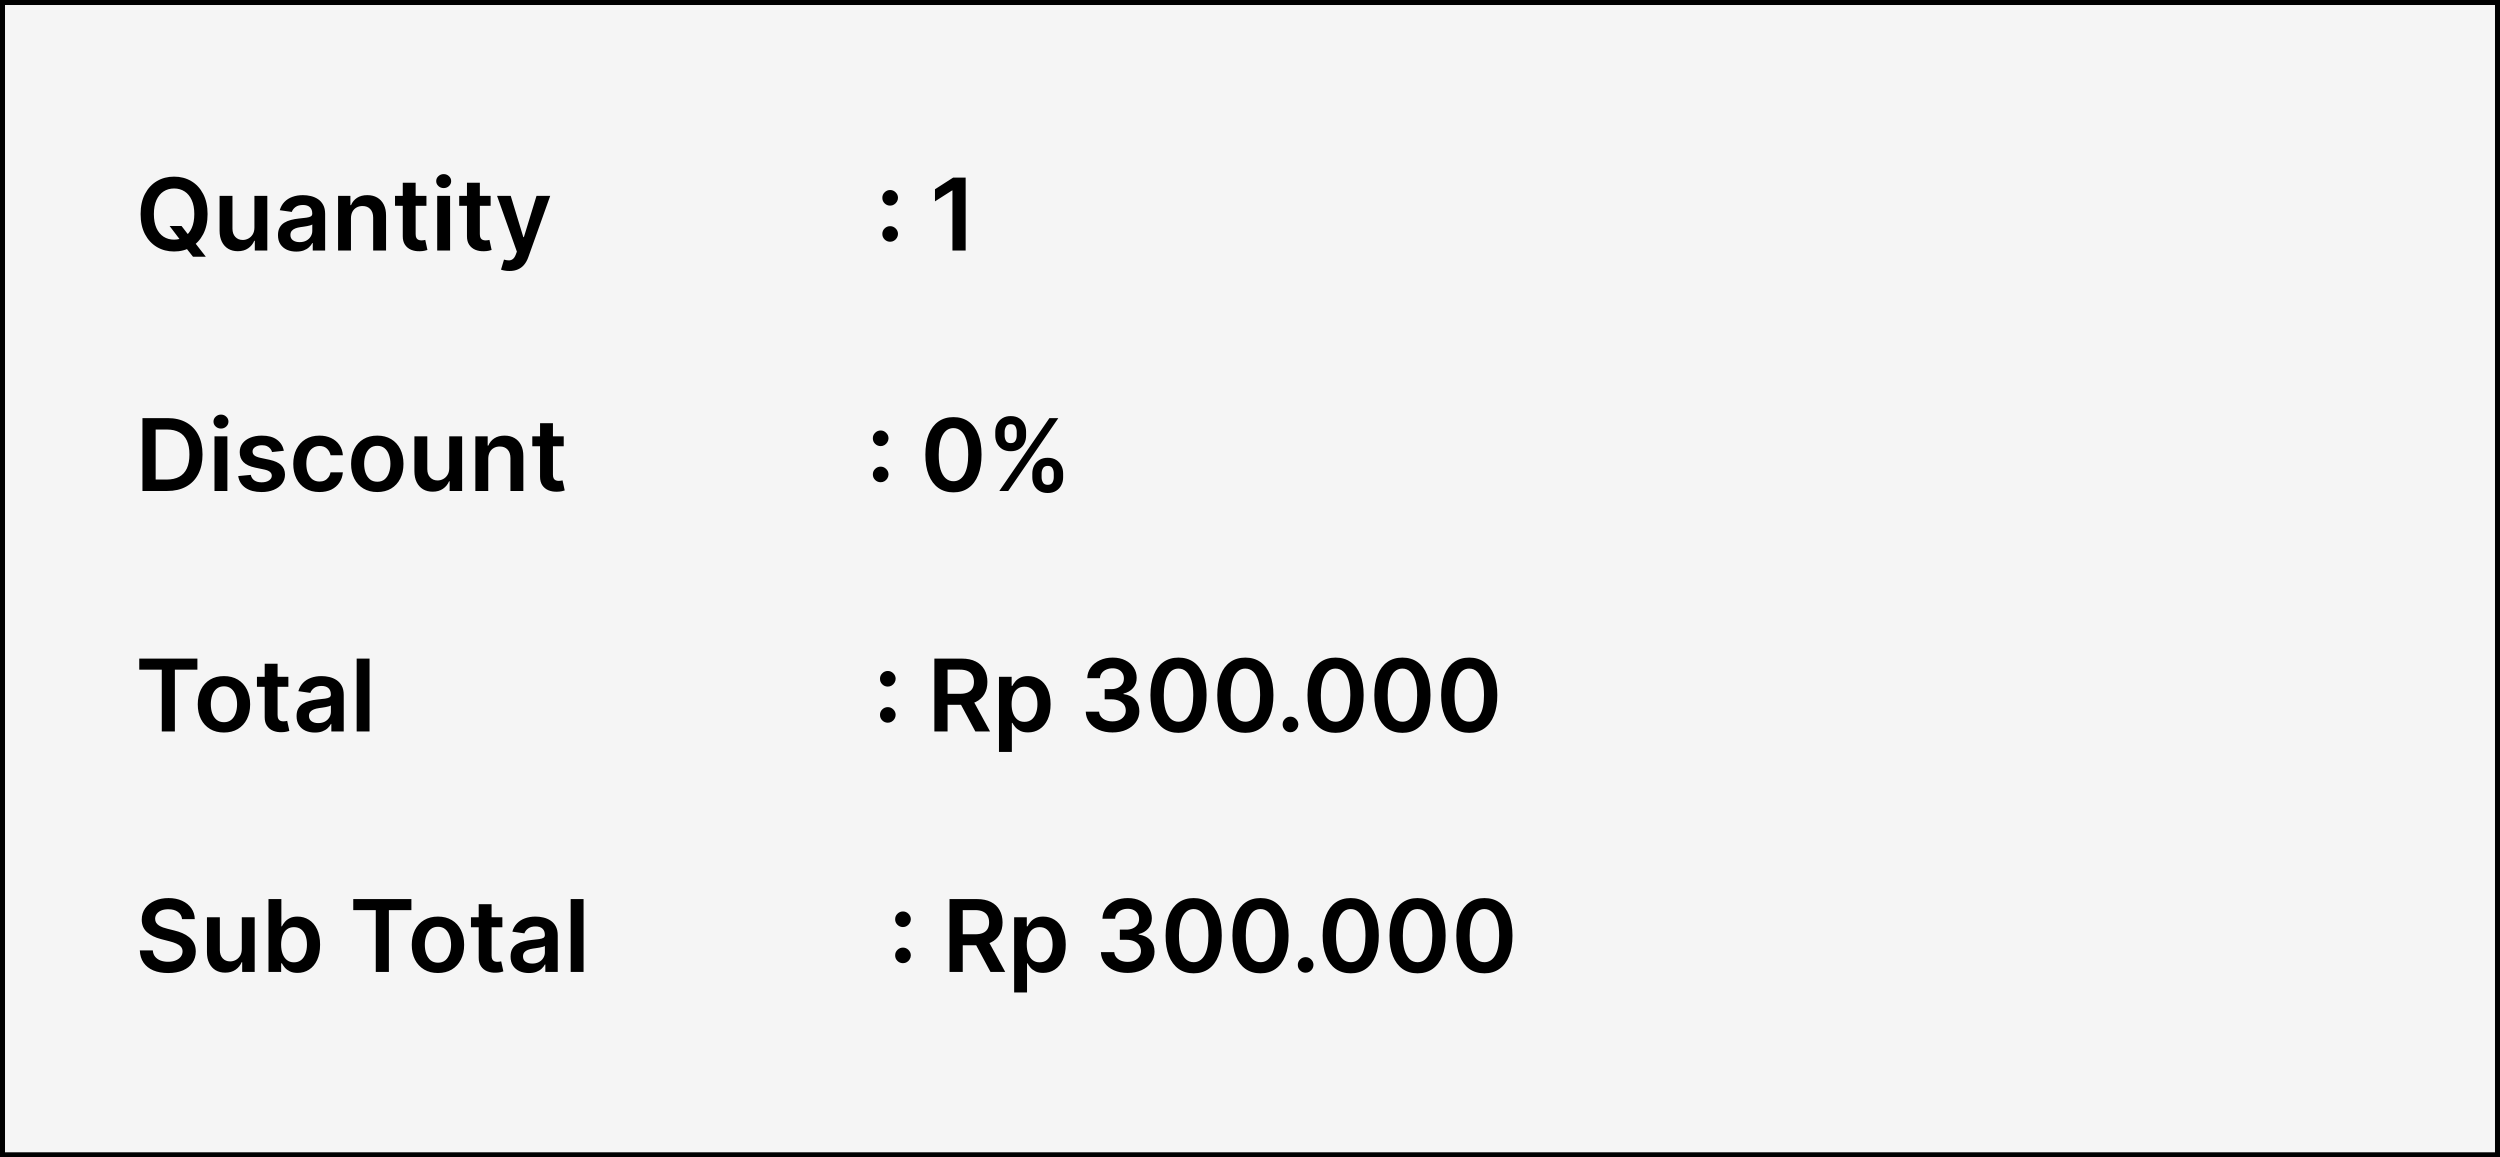 <svg width="499" height="231" viewBox="0 0 499 231" fill="none" xmlns="http://www.w3.org/2000/svg">
<rect x="0" y="0" width="499" height="231" fill="#808080" stroke="none"/>
<rect x="0.5" y="0.5" width="498" height="230" fill="#F5F5F5" stroke="black"/>
<path d="M33.854 45.114H36.24L37.653 46.946L38.662 48.139L41.084 51.25H38.527L36.879 49.162L36.176 48.168L33.854 45.114ZM41.432 42.727C41.432 44.294 41.138 45.637 40.551 46.754C39.969 47.867 39.173 48.719 38.165 49.311C37.161 49.903 36.022 50.199 34.749 50.199C33.475 50.199 32.334 49.903 31.325 49.311C30.322 48.715 29.526 47.86 28.939 46.747C28.357 45.63 28.065 44.29 28.065 42.727C28.065 41.16 28.357 39.82 28.939 38.707C29.526 37.59 30.322 36.735 31.325 36.144C32.334 35.552 33.475 35.256 34.749 35.256C36.022 35.256 37.161 35.552 38.165 36.144C39.173 36.735 39.969 37.59 40.551 38.707C41.138 39.82 41.432 41.16 41.432 42.727ZM38.783 42.727C38.783 41.624 38.61 40.694 38.264 39.936C37.923 39.174 37.45 38.599 36.844 38.21C36.238 37.817 35.539 37.621 34.749 37.621C33.958 37.621 33.26 37.817 32.653 38.21C32.047 38.599 31.572 39.174 31.226 39.936C30.885 40.694 30.715 41.624 30.715 42.727C30.715 43.831 30.885 44.763 31.226 45.526C31.572 46.283 32.047 46.858 32.653 47.251C33.26 47.64 33.958 47.834 34.749 47.834C35.539 47.834 36.238 47.64 36.844 47.251C37.45 46.858 37.923 46.283 38.264 45.526C38.61 44.763 38.783 43.831 38.783 42.727ZM50.782 45.412V39.091H53.353V50H50.86V48.061H50.746C50.5 48.672 50.095 49.171 49.532 49.56C48.973 49.948 48.284 50.142 47.465 50.142C46.75 50.142 46.118 49.983 45.569 49.666C45.024 49.344 44.598 48.878 44.291 48.267C43.983 47.651 43.829 46.908 43.829 46.037V39.091H46.4V45.639C46.4 46.331 46.589 46.88 46.968 47.287C47.347 47.694 47.844 47.898 48.459 47.898C48.838 47.898 49.205 47.805 49.56 47.621C49.916 47.436 50.207 47.161 50.434 46.797C50.666 46.428 50.782 45.966 50.782 45.412ZM59.136 50.22C58.445 50.22 57.822 50.097 57.268 49.851C56.719 49.6 56.283 49.231 55.961 48.743C55.644 48.255 55.485 47.654 55.485 46.939C55.485 46.323 55.599 45.814 55.826 45.412C56.054 45.01 56.364 44.688 56.757 44.446C57.15 44.205 57.592 44.022 58.085 43.899C58.582 43.771 59.096 43.679 59.626 43.622C60.265 43.556 60.784 43.497 61.181 43.445C61.579 43.388 61.868 43.303 62.048 43.189C62.233 43.071 62.325 42.888 62.325 42.642V42.599C62.325 42.064 62.166 41.65 61.849 41.356C61.532 41.063 61.075 40.916 60.478 40.916C59.849 40.916 59.349 41.053 58.98 41.328C58.615 41.603 58.369 41.927 58.241 42.301L55.841 41.96C56.03 41.297 56.342 40.743 56.778 40.298C57.214 39.849 57.746 39.512 58.376 39.29C59.006 39.062 59.702 38.949 60.464 38.949C60.99 38.949 61.513 39.01 62.034 39.133C62.555 39.257 63.03 39.46 63.461 39.744C63.892 40.024 64.238 40.405 64.498 40.888C64.763 41.371 64.896 41.974 64.896 42.699V50H62.424V48.501H62.339C62.183 48.804 61.963 49.089 61.679 49.354C61.399 49.614 61.047 49.825 60.62 49.986C60.199 50.142 59.704 50.22 59.136 50.22ZM59.804 48.331C60.32 48.331 60.767 48.229 61.146 48.026C61.525 47.817 61.816 47.543 62.02 47.202C62.228 46.861 62.332 46.489 62.332 46.087V44.801C62.252 44.867 62.114 44.929 61.92 44.986C61.731 45.043 61.518 45.092 61.281 45.135C61.044 45.178 60.81 45.215 60.578 45.249C60.346 45.282 60.145 45.31 59.974 45.334C59.591 45.386 59.247 45.471 58.944 45.59C58.641 45.708 58.402 45.874 58.227 46.087C58.052 46.295 57.964 46.565 57.964 46.896C57.964 47.37 58.137 47.727 58.483 47.969C58.828 48.21 59.269 48.331 59.804 48.331ZM70.052 43.608V50H67.481V39.091H69.939V40.945H70.066C70.317 40.334 70.717 39.849 71.267 39.489C71.821 39.129 72.505 38.949 73.319 38.949C74.072 38.949 74.728 39.11 75.287 39.432C75.85 39.754 76.286 40.22 76.593 40.831C76.906 41.442 77.06 42.183 77.055 43.054V50H74.484V43.452C74.484 42.722 74.295 42.152 73.916 41.74C73.542 41.328 73.023 41.122 72.36 41.122C71.911 41.122 71.51 41.222 71.16 41.42C70.814 41.615 70.542 41.896 70.343 42.266C70.149 42.635 70.052 43.082 70.052 43.608ZM85.116 39.091V41.08H78.845V39.091H85.116ZM80.393 36.477H82.964V46.719C82.964 47.064 83.016 47.33 83.12 47.514C83.229 47.694 83.371 47.817 83.546 47.883C83.722 47.95 83.916 47.983 84.129 47.983C84.29 47.983 84.437 47.971 84.569 47.947C84.707 47.924 84.811 47.903 84.882 47.883L85.315 49.894C85.178 49.941 84.981 49.993 84.725 50.05C84.475 50.106 84.167 50.14 83.802 50.149C83.158 50.168 82.578 50.071 82.062 49.858C81.546 49.64 81.136 49.304 80.834 48.849C80.535 48.395 80.388 47.827 80.393 47.145V36.477ZM87.266 50V39.091H89.837V50H87.266ZM88.559 37.543C88.152 37.543 87.801 37.408 87.508 37.138C87.214 36.863 87.067 36.534 87.067 36.151C87.067 35.762 87.214 35.433 87.508 35.163C87.801 34.889 88.152 34.751 88.559 34.751C88.971 34.751 89.321 34.889 89.61 35.163C89.904 35.433 90.05 35.762 90.05 36.151C90.05 36.534 89.904 36.863 89.61 37.138C89.321 37.408 88.971 37.543 88.559 37.543ZM97.929 39.091V41.08H91.657V39.091H97.929ZM93.206 36.477H95.777V46.719C95.777 47.064 95.829 47.33 95.933 47.514C96.042 47.694 96.184 47.817 96.359 47.883C96.534 47.95 96.728 47.983 96.941 47.983C97.102 47.983 97.249 47.971 97.382 47.947C97.519 47.924 97.623 47.903 97.694 47.883L98.127 49.894C97.99 49.941 97.794 49.993 97.538 50.05C97.287 50.106 96.979 50.14 96.615 50.149C95.971 50.168 95.391 50.071 94.875 49.858C94.359 49.64 93.949 49.304 93.646 48.849C93.348 48.395 93.201 47.827 93.206 47.145V36.477ZM101.677 54.091C101.326 54.091 101.002 54.062 100.704 54.006C100.41 53.954 100.176 53.892 100.001 53.821L100.597 51.818C100.971 51.927 101.305 51.979 101.599 51.974C101.892 51.97 102.15 51.877 102.373 51.697C102.6 51.522 102.792 51.229 102.948 50.817L103.168 50.227L99.212 39.091H101.94L104.454 47.33H104.567L107.089 39.091H109.823L105.455 51.321C105.252 51.899 104.982 52.394 104.646 52.805C104.309 53.222 103.897 53.539 103.41 53.757C102.927 53.98 102.349 54.091 101.677 54.091ZM177.678 48.253C177.247 48.253 176.878 48.101 176.57 47.798C176.263 47.49 176.111 47.121 176.116 46.69C176.111 46.264 176.263 45.9 176.57 45.597C176.878 45.294 177.247 45.142 177.678 45.142C178.095 45.142 178.457 45.294 178.765 45.597C179.077 45.9 179.236 46.264 179.241 46.69C179.236 46.979 179.16 47.242 179.013 47.479C178.871 47.715 178.682 47.905 178.445 48.047C178.213 48.184 177.958 48.253 177.678 48.253ZM177.678 41.044C177.247 41.044 176.878 40.892 176.57 40.59C176.263 40.282 176.111 39.912 176.116 39.481C176.111 39.055 176.263 38.691 176.57 38.388C176.878 38.08 177.247 37.926 177.678 37.926C178.095 37.926 178.457 38.08 178.765 38.388C179.077 38.691 179.236 39.055 179.241 39.481C179.236 39.766 179.16 40.026 179.013 40.263C178.871 40.499 178.682 40.689 178.445 40.831C178.213 40.973 177.958 41.044 177.678 41.044ZM192.744 35.455V50H190.109V38.019H190.024L186.622 40.192V37.777L190.237 35.455H192.744ZM33.364 98H28.435V83.454H33.463C34.907 83.454 36.148 83.746 37.185 84.328C38.226 84.906 39.026 85.737 39.585 86.821C40.144 87.905 40.423 89.203 40.423 90.713C40.423 92.228 40.142 93.53 39.578 94.619C39.019 95.708 38.212 96.544 37.156 97.126C36.105 97.709 34.841 98 33.364 98ZM31.07 95.72H33.236C34.249 95.72 35.094 95.535 35.771 95.166C36.448 94.792 36.957 94.236 37.298 93.497C37.639 92.754 37.81 91.826 37.81 90.713C37.81 89.6 37.639 88.677 37.298 87.943C36.957 87.204 36.453 86.653 35.785 86.288C35.123 85.919 34.299 85.734 33.314 85.734H31.07V95.72ZM42.813 98V87.091H45.384V98H42.813ZM44.106 85.543C43.699 85.543 43.348 85.408 43.055 85.138C42.761 84.863 42.614 84.534 42.614 84.151C42.614 83.762 42.761 83.433 43.055 83.163C43.348 82.889 43.699 82.751 44.106 82.751C44.518 82.751 44.868 82.889 45.157 83.163C45.45 83.433 45.597 83.762 45.597 84.151C45.597 84.534 45.45 84.863 45.157 85.138C44.868 85.408 44.518 85.543 44.106 85.543ZM56.65 89.974L54.306 90.23C54.24 89.993 54.124 89.771 53.959 89.562C53.797 89.354 53.58 89.186 53.305 89.058C53.03 88.93 52.694 88.867 52.297 88.867C51.761 88.867 51.312 88.983 50.947 89.215C50.587 89.447 50.41 89.747 50.414 90.117C50.41 90.434 50.526 90.692 50.762 90.891C51.004 91.09 51.402 91.253 51.956 91.381L53.816 91.778C54.849 92.001 55.616 92.354 56.117 92.837C56.624 93.32 56.88 93.952 56.885 94.733C56.88 95.419 56.679 96.026 56.281 96.551C55.888 97.072 55.341 97.479 54.64 97.773C53.94 98.066 53.135 98.213 52.225 98.213C50.89 98.213 49.816 97.934 49.001 97.375C48.187 96.812 47.701 96.028 47.545 95.024L50.052 94.783C50.166 95.275 50.407 95.647 50.777 95.898C51.146 96.149 51.627 96.274 52.218 96.274C52.829 96.274 53.319 96.149 53.689 95.898C54.063 95.647 54.25 95.337 54.25 94.967C54.25 94.655 54.129 94.397 53.887 94.193C53.651 93.99 53.281 93.833 52.779 93.724L50.919 93.334C49.872 93.116 49.098 92.749 48.596 92.233C48.094 91.712 47.846 91.054 47.85 90.258C47.846 89.586 48.028 89.004 48.397 88.511C48.771 88.014 49.29 87.631 49.953 87.361C50.62 87.086 51.39 86.949 52.261 86.949C53.539 86.949 54.546 87.221 55.279 87.766C56.018 88.31 56.475 89.046 56.65 89.974ZM63.763 98.213C62.674 98.213 61.739 97.974 60.958 97.496C60.181 97.017 59.582 96.357 59.161 95.514C58.744 94.667 58.536 93.691 58.536 92.588C58.536 91.48 58.749 90.502 59.175 89.655C59.601 88.803 60.203 88.14 60.979 87.666C61.76 87.188 62.684 86.949 63.749 86.949C64.634 86.949 65.418 87.112 66.1 87.439C66.786 87.761 67.333 88.218 67.74 88.81C68.148 89.397 68.38 90.083 68.436 90.869H65.979C65.88 90.344 65.643 89.906 65.269 89.555C64.9 89.2 64.405 89.023 63.784 89.023C63.259 89.023 62.797 89.165 62.4 89.449C62.002 89.728 61.692 90.131 61.469 90.656C61.251 91.182 61.142 91.812 61.142 92.546C61.142 93.289 61.251 93.928 61.469 94.463C61.687 94.993 61.992 95.403 62.385 95.692C62.783 95.976 63.249 96.118 63.784 96.118C64.163 96.118 64.502 96.047 64.8 95.905C65.103 95.758 65.356 95.547 65.56 95.273C65.764 94.998 65.903 94.664 65.979 94.271H68.436C68.375 95.043 68.148 95.727 67.755 96.324C67.362 96.916 66.827 97.38 66.15 97.716C65.472 98.047 64.677 98.213 63.763 98.213ZM75.306 98.213C74.241 98.213 73.317 97.979 72.536 97.51C71.755 97.041 71.149 96.385 70.718 95.543C70.292 94.7 70.079 93.715 70.079 92.588C70.079 91.461 70.292 90.474 70.718 89.626C71.149 88.779 71.755 88.121 72.536 87.652C73.317 87.183 74.241 86.949 75.306 86.949C76.371 86.949 77.295 87.183 78.076 87.652C78.857 88.121 79.461 88.779 79.887 89.626C80.318 90.474 80.533 91.461 80.533 92.588C80.533 93.715 80.318 94.7 79.887 95.543C79.461 96.385 78.857 97.041 78.076 97.51C77.295 97.979 76.371 98.213 75.306 98.213ZM75.32 96.153C75.898 96.153 76.381 95.995 76.769 95.678C77.157 95.356 77.446 94.925 77.636 94.385C77.83 93.845 77.927 93.244 77.927 92.581C77.927 91.913 77.83 91.31 77.636 90.77C77.446 90.225 77.157 89.792 76.769 89.47C76.381 89.148 75.898 88.987 75.32 88.987C74.728 88.987 74.236 89.148 73.843 89.47C73.455 89.792 73.164 90.225 72.969 90.77C72.78 91.31 72.685 91.913 72.685 92.581C72.685 93.244 72.78 93.845 72.969 94.385C73.164 94.925 73.455 95.356 73.843 95.678C74.236 95.995 74.728 96.153 75.32 96.153ZM89.669 93.412V87.091H92.24V98H89.747V96.061H89.633C89.387 96.672 88.982 97.171 88.419 97.56C87.86 97.948 87.171 98.142 86.352 98.142C85.637 98.142 85.005 97.983 84.456 97.666C83.911 97.344 83.485 96.878 83.177 96.267C82.869 95.651 82.716 94.908 82.716 94.037V87.091H85.287V93.639C85.287 94.331 85.476 94.88 85.855 95.287C86.234 95.694 86.731 95.898 87.346 95.898C87.725 95.898 88.092 95.805 88.447 95.621C88.802 95.436 89.093 95.162 89.321 94.797C89.553 94.428 89.669 93.966 89.669 93.412ZM97.454 91.608V98H94.883V87.091H97.341V88.945H97.469C97.72 88.334 98.12 87.849 98.669 87.489C99.223 87.129 99.907 86.949 100.722 86.949C101.474 86.949 102.13 87.11 102.689 87.432C103.252 87.754 103.688 88.22 103.996 88.831C104.308 89.442 104.462 90.183 104.457 91.054V98H101.886V91.452C101.886 90.722 101.697 90.152 101.318 89.74C100.944 89.328 100.426 89.122 99.763 89.122C99.313 89.122 98.913 89.222 98.562 89.421C98.217 89.615 97.945 89.896 97.746 90.266C97.552 90.635 97.454 91.082 97.454 91.608ZM112.518 87.091V89.079H106.247V87.091H112.518ZM107.795 84.477H110.366V94.719C110.366 95.064 110.419 95.329 110.523 95.514C110.632 95.694 110.774 95.817 110.949 95.883C111.124 95.95 111.318 95.983 111.531 95.983C111.692 95.983 111.839 95.971 111.972 95.947C112.109 95.924 112.213 95.903 112.284 95.883L112.717 97.894C112.58 97.941 112.384 97.993 112.128 98.05C111.877 98.106 111.569 98.14 111.205 98.149C110.561 98.168 109.981 98.071 109.464 97.858C108.948 97.64 108.539 97.304 108.236 96.849C107.938 96.395 107.791 95.827 107.795 95.145V84.477ZM175.784 96.253C175.353 96.253 174.984 96.101 174.676 95.798C174.368 95.49 174.217 95.121 174.221 94.69C174.217 94.264 174.368 93.9 174.676 93.597C174.984 93.294 175.353 93.142 175.784 93.142C176.2 93.142 176.563 93.294 176.87 93.597C177.183 93.9 177.342 94.264 177.346 94.69C177.342 94.979 177.266 95.242 177.119 95.479C176.977 95.715 176.788 95.905 176.551 96.047C176.319 96.184 176.063 96.253 175.784 96.253ZM175.784 89.044C175.353 89.044 174.984 88.892 174.676 88.59C174.368 88.282 174.217 87.912 174.221 87.481C174.217 87.055 174.368 86.691 174.676 86.388C174.984 86.08 175.353 85.926 175.784 85.926C176.2 85.926 176.563 86.08 176.87 86.388C177.183 86.691 177.342 87.055 177.346 87.481C177.342 87.766 177.266 88.026 177.119 88.263C176.977 88.499 176.788 88.689 176.551 88.831C176.319 88.973 176.063 89.044 175.784 89.044ZM190.31 98.277C189.14 98.277 188.136 97.981 187.298 97.389C186.465 96.793 185.823 95.933 185.374 94.811C184.929 93.684 184.706 92.328 184.706 90.742C184.711 89.155 184.936 87.806 185.381 86.693C185.83 85.576 186.472 84.724 187.305 84.136C188.143 83.549 189.145 83.256 190.31 83.256C191.474 83.256 192.476 83.549 193.314 84.136C194.152 84.724 194.794 85.576 195.239 86.693C195.688 87.811 195.913 89.16 195.913 90.742C195.913 92.332 195.688 93.691 195.239 94.818C194.794 95.94 194.152 96.797 193.314 97.389C192.481 97.981 191.479 98.277 190.31 98.277ZM190.31 96.054C191.219 96.054 191.936 95.606 192.462 94.712C192.992 93.812 193.257 92.489 193.257 90.742C193.257 89.586 193.136 88.615 192.895 87.829C192.653 87.044 192.313 86.452 191.872 86.054C191.432 85.651 190.911 85.45 190.31 85.45C189.405 85.45 188.69 85.9 188.165 86.8C187.639 87.695 187.374 89.008 187.369 90.742C187.365 91.901 187.481 92.877 187.717 93.668C187.959 94.458 188.3 95.055 188.74 95.457C189.18 95.855 189.704 96.054 190.31 96.054ZM206.05 95.273V94.506C206.05 93.942 206.168 93.424 206.405 92.95C206.647 92.477 206.997 92.096 207.456 91.807C207.916 91.518 208.472 91.374 209.125 91.374C209.798 91.374 210.361 91.518 210.816 91.807C211.27 92.091 211.614 92.47 211.846 92.943C212.082 93.417 212.201 93.938 212.201 94.506V95.273C212.201 95.836 212.082 96.355 211.846 96.828C211.609 97.302 211.261 97.683 210.801 97.972C210.347 98.26 209.788 98.405 209.125 98.405C208.462 98.405 207.901 98.26 207.442 97.972C206.983 97.683 206.635 97.302 206.398 96.828C206.166 96.355 206.05 95.836 206.05 95.273ZM207.904 94.506V95.273C207.904 95.647 207.994 95.99 208.174 96.303C208.354 96.615 208.671 96.771 209.125 96.771C209.585 96.771 209.9 96.617 210.07 96.31C210.245 95.997 210.333 95.651 210.333 95.273V94.506C210.333 94.127 210.25 93.781 210.084 93.469C209.918 93.151 209.599 92.993 209.125 92.993C208.68 92.993 208.365 93.151 208.181 93.469C207.996 93.781 207.904 94.127 207.904 94.506ZM198.657 86.949V86.182C198.657 85.614 198.777 85.093 199.019 84.619C199.26 84.146 199.611 83.767 200.07 83.483C200.529 83.194 201.086 83.05 201.739 83.05C202.407 83.05 202.968 83.194 203.422 83.483C203.882 83.767 204.227 84.146 204.459 84.619C204.691 85.093 204.807 85.614 204.807 86.182V86.949C204.807 87.517 204.689 88.038 204.452 88.511C204.22 88.98 203.874 89.356 203.415 89.641C202.956 89.925 202.397 90.067 201.739 90.067C201.071 90.067 200.508 89.925 200.049 89.641C199.594 89.356 199.248 88.978 199.012 88.504C198.775 88.031 198.657 87.512 198.657 86.949ZM200.525 86.182V86.949C200.525 87.328 200.612 87.673 200.787 87.986C200.967 88.294 201.284 88.447 201.739 88.447C202.194 88.447 202.506 88.294 202.676 87.986C202.852 87.673 202.939 87.328 202.939 86.949V86.182C202.939 85.803 202.856 85.457 202.691 85.145C202.525 84.828 202.208 84.669 201.739 84.669C201.289 84.669 200.974 84.828 200.794 85.145C200.614 85.462 200.525 85.808 200.525 86.182ZM199.466 98L209.466 83.454H211.242L201.242 98H199.466ZM27.796 133.663V131.455H39.401V133.663H34.905V146H32.291V133.663H27.796ZM44.701 146.213C43.635 146.213 42.712 145.979 41.931 145.51C41.15 145.041 40.543 144.385 40.113 143.543C39.686 142.7 39.473 141.715 39.473 140.588C39.473 139.461 39.686 138.474 40.113 137.626C40.543 136.779 41.15 136.121 41.931 135.652C42.712 135.183 43.635 134.949 44.701 134.949C45.766 134.949 46.689 135.183 47.471 135.652C48.252 136.121 48.855 136.779 49.282 137.626C49.712 138.474 49.928 139.461 49.928 140.588C49.928 141.715 49.712 142.7 49.282 143.543C48.855 144.385 48.252 145.041 47.471 145.51C46.689 145.979 45.766 146.213 44.701 146.213ZM44.715 144.153C45.292 144.153 45.775 143.995 46.164 143.678C46.552 143.356 46.841 142.925 47.03 142.385C47.224 141.845 47.321 141.244 47.321 140.581C47.321 139.913 47.224 139.31 47.03 138.77C46.841 138.225 46.552 137.792 46.164 137.47C45.775 137.148 45.292 136.987 44.715 136.987C44.123 136.987 43.631 137.148 43.238 137.47C42.849 137.792 42.558 138.225 42.364 138.77C42.175 139.31 42.08 139.913 42.08 140.581C42.08 141.244 42.175 141.845 42.364 142.385C42.558 142.925 42.849 143.356 43.238 143.678C43.631 143.995 44.123 144.153 44.715 144.153ZM57.557 135.091V137.08H51.286V135.091H57.557ZM52.834 132.477H55.406V142.719C55.406 143.064 55.458 143.33 55.562 143.514C55.671 143.694 55.813 143.817 55.988 143.884C56.163 143.95 56.357 143.983 56.57 143.983C56.731 143.983 56.878 143.971 57.011 143.947C57.148 143.924 57.252 143.902 57.323 143.884L57.756 145.893C57.619 145.941 57.423 145.993 57.167 146.05C56.916 146.107 56.608 146.14 56.244 146.149C55.6 146.168 55.02 146.071 54.504 145.858C53.987 145.64 53.578 145.304 53.275 144.849C52.977 144.395 52.83 143.827 52.834 143.145V132.477ZM62.847 146.22C62.156 146.22 61.533 146.097 60.979 145.851C60.43 145.6 59.994 145.231 59.672 144.743C59.355 144.255 59.196 143.654 59.196 142.939C59.196 142.323 59.31 141.814 59.537 141.412C59.765 141.009 60.075 140.688 60.468 140.446C60.861 140.205 61.303 140.022 61.796 139.899C62.293 139.771 62.807 139.679 63.337 139.622C63.976 139.556 64.495 139.497 64.892 139.445C65.29 139.388 65.579 139.303 65.759 139.189C65.944 139.071 66.036 138.888 66.036 138.642V138.599C66.036 138.064 65.877 137.65 65.56 137.357C65.243 137.063 64.786 136.916 64.189 136.916C63.559 136.916 63.06 137.054 62.691 137.328C62.326 137.603 62.08 137.927 61.952 138.301L59.551 137.96C59.741 137.297 60.053 136.743 60.489 136.298C60.925 135.848 61.457 135.512 62.087 135.29C62.717 135.062 63.413 134.949 64.175 134.949C64.701 134.949 65.224 135.01 65.745 135.134C66.266 135.257 66.741 135.46 67.172 135.744C67.603 136.024 67.949 136.405 68.209 136.888C68.474 137.371 68.607 137.974 68.607 138.699V146H66.135V144.501H66.05C65.894 144.804 65.674 145.089 65.39 145.354C65.11 145.614 64.757 145.825 64.331 145.986C63.91 146.142 63.415 146.22 62.847 146.22ZM63.515 144.331C64.031 144.331 64.478 144.229 64.857 144.026C65.236 143.817 65.527 143.543 65.731 143.202C65.939 142.861 66.043 142.489 66.043 142.087V140.801C65.963 140.867 65.825 140.929 65.631 140.986C65.442 141.043 65.229 141.092 64.992 141.135C64.755 141.178 64.521 141.215 64.289 141.249C64.057 141.282 63.855 141.31 63.685 141.334C63.301 141.386 62.958 141.471 62.655 141.589C62.352 141.708 62.113 141.874 61.938 142.087C61.763 142.295 61.675 142.565 61.675 142.896C61.675 143.37 61.848 143.727 62.194 143.969C62.539 144.21 62.98 144.331 63.515 144.331ZM73.763 131.455V146H71.192V131.455H73.763ZM177.21 144.253C176.779 144.253 176.409 144.101 176.102 143.798C175.794 143.491 175.642 143.121 175.647 142.69C175.642 142.264 175.794 141.9 176.102 141.597C176.409 141.294 176.779 141.142 177.21 141.142C177.626 141.142 177.988 141.294 178.296 141.597C178.609 141.9 178.767 142.264 178.772 142.69C178.767 142.979 178.692 143.242 178.545 143.479C178.403 143.715 178.213 143.905 177.977 144.047C177.745 144.184 177.489 144.253 177.21 144.253ZM177.21 137.044C176.779 137.044 176.409 136.893 176.102 136.589C175.794 136.282 175.642 135.912 175.647 135.482C175.642 135.055 175.794 134.691 176.102 134.388C176.409 134.08 176.779 133.926 177.21 133.926C177.626 133.926 177.988 134.08 178.296 134.388C178.609 134.691 178.767 135.055 178.772 135.482C178.767 135.766 178.692 136.026 178.545 136.263C178.403 136.5 178.213 136.689 177.977 136.831C177.745 136.973 177.489 137.044 177.21 137.044ZM186.501 146V131.455H191.956C193.073 131.455 194.011 131.649 194.768 132.037C195.53 132.425 196.106 132.97 196.494 133.67C196.887 134.366 197.083 135.179 197.083 136.107C197.083 137.039 196.885 137.849 196.487 138.536C196.094 139.217 195.514 139.745 194.747 140.119C193.98 140.489 193.038 140.673 191.92 140.673H188.035V138.486H191.565C192.218 138.486 192.753 138.396 193.17 138.216C193.587 138.031 193.895 137.764 194.093 137.413C194.297 137.058 194.399 136.623 194.399 136.107C194.399 135.59 194.297 135.15 194.093 134.786C193.89 134.416 193.58 134.137 193.163 133.947C192.746 133.753 192.209 133.656 191.551 133.656H189.136V146H186.501ZM194.015 139.409L197.616 146H194.676L191.139 139.409H194.015ZM199.395 150.091V135.091H201.924V136.895H202.073C202.205 136.63 202.392 136.348 202.634 136.05C202.875 135.747 203.202 135.489 203.614 135.276C204.026 135.058 204.551 134.949 205.191 134.949C206.033 134.949 206.793 135.164 207.471 135.595C208.152 136.021 208.692 136.653 209.09 137.491C209.492 138.325 209.694 139.348 209.694 140.56C209.694 141.758 209.497 142.776 209.104 143.614C208.711 144.452 208.176 145.091 207.499 145.531C206.822 145.972 206.055 146.192 205.198 146.192C204.573 146.192 204.054 146.088 203.642 145.879C203.23 145.671 202.899 145.42 202.648 145.126C202.402 144.828 202.21 144.546 202.073 144.281H201.966V150.091H199.395ZM201.917 140.545C201.917 141.251 202.016 141.869 202.215 142.399C202.418 142.929 202.71 143.344 203.088 143.642C203.472 143.936 203.936 144.082 204.48 144.082C205.049 144.082 205.525 143.931 205.908 143.628C206.292 143.32 206.58 142.901 206.775 142.371C206.973 141.836 207.073 141.227 207.073 140.545C207.073 139.868 206.976 139.267 206.782 138.741C206.587 138.216 206.299 137.804 205.915 137.506C205.532 137.207 205.053 137.058 204.48 137.058C203.931 137.058 203.465 137.203 203.081 137.491C202.698 137.78 202.407 138.185 202.208 138.706C202.014 139.227 201.917 139.84 201.917 140.545ZM222.048 146.199C221.025 146.199 220.116 146.024 219.321 145.673C218.53 145.323 217.905 144.835 217.446 144.21C216.986 143.585 216.743 142.863 216.714 142.044H219.385C219.408 142.437 219.538 142.78 219.775 143.074C220.012 143.363 220.327 143.588 220.72 143.749C221.113 143.91 221.553 143.99 222.041 143.99C222.562 143.99 223.023 143.9 223.426 143.72C223.828 143.536 224.143 143.28 224.37 142.953C224.598 142.626 224.709 142.25 224.704 141.824C224.709 141.384 224.595 140.995 224.363 140.659C224.131 140.323 223.795 140.06 223.355 139.871C222.919 139.681 222.394 139.587 221.778 139.587H220.493V137.555H221.778C222.285 137.555 222.727 137.468 223.106 137.293C223.49 137.117 223.79 136.871 224.008 136.554C224.226 136.232 224.333 135.86 224.328 135.439C224.333 135.027 224.24 134.67 224.051 134.366C223.866 134.059 223.603 133.82 223.262 133.649C222.926 133.479 222.531 133.393 222.076 133.393C221.631 133.393 221.219 133.474 220.841 133.635C220.462 133.796 220.156 134.026 219.924 134.324C219.692 134.617 219.569 134.968 219.555 135.375H217.02C217.038 134.561 217.273 133.846 217.723 133.23C218.177 132.61 218.783 132.127 219.541 131.781C220.298 131.431 221.148 131.256 222.091 131.256C223.061 131.256 223.904 131.438 224.619 131.803C225.339 132.162 225.895 132.648 226.288 133.259C226.681 133.869 226.877 134.544 226.877 135.283C226.882 136.102 226.641 136.788 226.153 137.342C225.67 137.896 225.036 138.259 224.25 138.429V138.543C225.272 138.685 226.056 139.063 226.6 139.679C227.15 140.29 227.422 141.05 227.417 141.959C227.417 142.773 227.185 143.502 226.721 144.146C226.262 144.786 225.627 145.287 224.818 145.652C224.013 146.017 223.09 146.199 222.048 146.199ZM235.232 146.277C234.062 146.277 233.058 145.981 232.22 145.389C231.387 144.793 230.745 143.933 230.295 142.811C229.85 141.684 229.628 140.328 229.628 138.741C229.633 137.155 229.857 135.806 230.303 134.693C230.752 133.576 231.394 132.723 232.227 132.136C233.065 131.549 234.067 131.256 235.232 131.256C236.396 131.256 237.398 131.549 238.236 132.136C239.074 132.723 239.715 133.576 240.161 134.693C240.61 135.811 240.835 137.16 240.835 138.741C240.835 140.332 240.61 141.691 240.161 142.818C239.715 143.94 239.074 144.797 238.236 145.389C237.402 145.981 236.401 146.277 235.232 146.277ZM235.232 144.054C236.141 144.054 236.858 143.607 237.384 142.712C237.914 141.812 238.179 140.489 238.179 138.741C238.179 137.586 238.058 136.616 237.817 135.83C237.575 135.044 237.234 134.452 236.794 134.054C236.354 133.652 235.833 133.45 235.232 133.45C234.327 133.45 233.612 133.9 233.087 134.8C232.561 135.695 232.296 137.009 232.291 138.741C232.286 139.902 232.402 140.877 232.639 141.668C232.881 142.458 233.222 143.055 233.662 143.457C234.102 143.855 234.625 144.054 235.232 144.054ZM248.571 146.277C247.402 146.277 246.398 145.981 245.56 145.389C244.727 144.793 244.085 143.933 243.635 142.811C243.19 141.684 242.968 140.328 242.968 138.741C242.972 137.155 243.197 135.806 243.642 134.693C244.092 133.576 244.734 132.723 245.567 132.136C246.405 131.549 247.407 131.256 248.571 131.256C249.736 131.256 250.738 131.549 251.576 132.136C252.414 132.723 253.055 133.576 253.5 134.693C253.95 135.811 254.175 137.16 254.175 138.741C254.175 140.332 253.95 141.691 253.5 142.818C253.055 143.94 252.414 144.797 251.576 145.389C250.742 145.981 249.741 146.277 248.571 146.277ZM248.571 144.054C249.48 144.054 250.198 143.607 250.723 142.712C251.254 141.812 251.519 140.489 251.519 138.741C251.519 137.586 251.398 136.616 251.157 135.83C250.915 135.044 250.574 134.452 250.134 134.054C249.694 133.652 249.173 133.45 248.571 133.45C247.667 133.45 246.952 133.9 246.426 134.8C245.901 135.695 245.636 137.009 245.631 138.741C245.626 139.902 245.742 140.877 245.979 141.668C246.221 142.458 246.561 143.055 247.002 143.457C247.442 143.855 247.965 144.054 248.571 144.054ZM257.581 146.156C257.15 146.156 256.78 146.005 256.473 145.702C256.165 145.399 256.013 145.029 256.018 144.594C256.013 144.168 256.165 143.803 256.473 143.5C256.78 143.197 257.15 143.045 257.581 143.045C257.997 143.045 258.359 143.197 258.667 143.5C258.98 143.803 259.138 144.168 259.143 144.594C259.138 144.883 259.063 145.145 258.916 145.382C258.774 145.619 258.584 145.808 258.348 145.95C258.116 146.088 257.86 146.156 257.581 146.156ZM266.579 146.277C265.41 146.277 264.406 145.981 263.568 145.389C262.734 144.793 262.093 143.933 261.643 142.811C261.198 141.684 260.975 140.328 260.975 138.741C260.98 137.155 261.205 135.806 261.65 134.693C262.1 133.576 262.742 132.723 263.575 132.136C264.413 131.549 265.414 131.256 266.579 131.256C267.744 131.256 268.745 131.549 269.583 132.136C270.422 132.723 271.063 133.576 271.508 134.693C271.958 135.811 272.183 137.16 272.183 138.741C272.183 140.332 271.958 141.691 271.508 142.818C271.063 143.94 270.422 144.797 269.583 145.389C268.75 145.981 267.749 146.277 266.579 146.277ZM266.579 144.054C267.488 144.054 268.206 143.607 268.731 142.712C269.261 141.812 269.527 140.489 269.527 138.741C269.527 137.586 269.406 136.616 269.164 135.83C268.923 135.044 268.582 134.452 268.142 134.054C267.701 133.652 267.181 133.45 266.579 133.45C265.675 133.45 264.96 133.9 264.434 134.8C263.909 135.695 263.644 137.009 263.639 138.741C263.634 139.902 263.75 140.877 263.987 141.668C264.228 142.458 264.569 143.055 265.01 143.457C265.45 143.855 265.973 144.054 266.579 144.054ZM279.919 146.277C278.75 146.277 277.746 145.981 276.908 145.389C276.074 144.793 275.433 143.933 274.983 142.811C274.538 141.684 274.315 140.328 274.315 138.741C274.32 137.155 274.545 135.806 274.99 134.693C275.44 133.576 276.081 132.723 276.915 132.136C277.753 131.549 278.754 131.256 279.919 131.256C281.084 131.256 282.085 131.549 282.923 132.136C283.761 132.723 284.403 133.576 284.848 134.693C285.298 135.811 285.523 137.16 285.523 138.741C285.523 140.332 285.298 141.691 284.848 142.818C284.403 143.94 283.761 144.797 282.923 145.389C282.09 145.981 281.089 146.277 279.919 146.277ZM279.919 144.054C280.828 144.054 281.545 143.607 282.071 142.712C282.601 141.812 282.866 140.489 282.866 138.741C282.866 137.586 282.746 136.616 282.504 135.83C282.263 135.044 281.922 134.452 281.482 134.054C281.041 133.652 280.52 133.45 279.919 133.45C279.015 133.45 278.3 133.9 277.774 134.8C277.249 135.695 276.983 137.009 276.979 138.741C276.974 139.902 277.09 140.877 277.327 141.668C277.568 142.458 277.909 143.055 278.349 143.457C278.79 143.855 279.313 144.054 279.919 144.054ZM293.259 146.277C292.089 146.277 291.086 145.981 290.248 145.389C289.414 144.793 288.773 143.933 288.323 142.811C287.878 141.684 287.655 140.328 287.655 138.741C287.66 137.155 287.885 135.806 288.33 134.693C288.78 133.576 289.421 132.723 290.255 132.136C291.093 131.549 292.094 131.256 293.259 131.256C294.424 131.256 295.425 131.549 296.263 132.136C297.101 132.723 297.743 133.576 298.188 134.693C298.638 135.811 298.863 137.16 298.863 138.741C298.863 140.332 298.638 141.691 298.188 142.818C297.743 143.94 297.101 144.797 296.263 145.389C295.43 145.981 294.428 146.277 293.259 146.277ZM293.259 144.054C294.168 144.054 294.885 143.607 295.411 142.712C295.941 141.812 296.206 140.489 296.206 138.741C296.206 137.586 296.086 136.616 295.844 135.83C295.603 135.044 295.262 134.452 294.821 134.054C294.381 133.652 293.86 133.45 293.259 133.45C292.355 133.45 291.64 133.9 291.114 134.8C290.588 135.695 290.323 137.009 290.319 138.741C290.314 139.902 290.43 140.877 290.667 141.668C290.908 142.458 291.249 143.055 291.689 143.457C292.13 143.855 292.653 144.054 293.259 144.054ZM36.34 183.453C36.273 182.833 35.994 182.35 35.501 182.004C35.014 181.659 34.379 181.486 33.598 181.486C33.049 181.486 32.578 181.569 32.185 181.734C31.792 181.9 31.491 182.125 31.283 182.409C31.074 182.693 30.968 183.018 30.963 183.382C30.963 183.685 31.032 183.948 31.169 184.17C31.311 184.393 31.503 184.582 31.744 184.739C31.986 184.89 32.253 185.018 32.547 185.122C32.84 185.226 33.136 185.314 33.435 185.385L34.798 185.726C35.347 185.854 35.876 186.027 36.382 186.244C36.894 186.462 37.35 186.737 37.753 187.068C38.16 187.4 38.482 187.8 38.719 188.268C38.956 188.737 39.074 189.286 39.074 189.916C39.074 190.768 38.856 191.519 38.42 192.168C37.985 192.812 37.355 193.316 36.531 193.68C35.712 194.04 34.72 194.22 33.555 194.22C32.424 194.22 31.441 194.045 30.608 193.695C29.779 193.344 29.131 192.833 28.662 192.161C28.198 191.488 27.947 190.669 27.909 189.703H30.501C30.539 190.21 30.695 190.631 30.97 190.967C31.245 191.304 31.602 191.554 32.043 191.72C32.488 191.886 32.985 191.969 33.534 191.969C34.107 191.969 34.609 191.884 35.04 191.713C35.475 191.538 35.816 191.296 36.062 190.989C36.309 190.676 36.434 190.312 36.439 189.895C36.434 189.516 36.323 189.204 36.105 188.957C35.887 188.706 35.582 188.498 35.189 188.332C34.801 188.162 34.346 188.01 33.825 187.878L32.17 187.452C30.973 187.144 30.026 186.678 29.329 186.053C28.638 185.423 28.293 184.587 28.293 183.545C28.293 182.688 28.525 181.938 28.989 181.294C29.457 180.65 30.094 180.151 30.899 179.795C31.704 179.436 32.615 179.256 33.633 179.256C34.666 179.256 35.57 179.436 36.347 179.795C37.128 180.151 37.741 180.645 38.186 181.28C38.631 181.91 38.861 182.634 38.875 183.453H36.34ZM48.262 189.412V183.091H50.834V194H48.341V192.061H48.227C47.981 192.672 47.576 193.171 47.012 193.56C46.454 193.948 45.765 194.142 44.946 194.142C44.231 194.142 43.599 193.983 43.049 193.666C42.505 193.344 42.079 192.878 41.771 192.267C41.463 191.652 41.309 190.908 41.309 190.037V183.091H43.88V189.639C43.88 190.33 44.07 190.88 44.449 191.287C44.827 191.694 45.325 191.898 45.94 191.898C46.319 191.898 46.686 191.805 47.041 191.621C47.396 191.436 47.687 191.161 47.914 190.797C48.146 190.428 48.262 189.966 48.262 189.412ZM53.591 194V179.455H56.162V184.895H56.269C56.401 184.63 56.588 184.348 56.83 184.05C57.071 183.747 57.398 183.489 57.81 183.276C58.222 183.058 58.747 182.949 59.386 182.949C60.229 182.949 60.989 183.164 61.666 183.595C62.348 184.021 62.888 184.653 63.285 185.491C63.688 186.325 63.889 187.348 63.889 188.56C63.889 189.758 63.693 190.776 63.3 191.614C62.907 192.452 62.372 193.091 61.695 193.531C61.017 193.972 60.251 194.192 59.394 194.192C58.769 194.192 58.25 194.088 57.838 193.879C57.426 193.671 57.095 193.42 56.844 193.126C56.597 192.828 56.406 192.546 56.269 192.281H56.119V194H53.591ZM56.112 188.545C56.112 189.251 56.212 189.869 56.41 190.399C56.614 190.929 56.905 191.344 57.284 191.642C57.668 191.936 58.132 192.082 58.676 192.082C59.244 192.082 59.72 191.931 60.104 191.628C60.487 191.32 60.776 190.901 60.97 190.371C61.169 189.836 61.269 189.227 61.269 188.545C61.269 187.868 61.171 187.267 60.977 186.741C60.783 186.216 60.494 185.804 60.111 185.506C59.727 185.207 59.249 185.058 58.676 185.058C58.127 185.058 57.66 185.203 57.277 185.491C56.894 185.78 56.602 186.185 56.403 186.706C56.209 187.227 56.112 187.84 56.112 188.545ZM70.51 181.663V179.455H82.115V181.663H77.62V194H75.006V181.663H70.51ZM87.415 194.213C86.35 194.213 85.427 193.979 84.646 193.51C83.864 193.041 83.258 192.385 82.827 191.543C82.401 190.7 82.188 189.715 82.188 188.588C82.188 187.461 82.401 186.474 82.827 185.626C83.258 184.779 83.864 184.121 84.646 183.652C85.427 183.183 86.35 182.949 87.415 182.949C88.481 182.949 89.404 183.183 90.185 183.652C90.967 184.121 91.57 184.779 91.996 185.626C92.427 186.474 92.643 187.461 92.643 188.588C92.643 189.715 92.427 190.7 91.996 191.543C91.57 192.385 90.967 193.041 90.185 193.51C89.404 193.979 88.481 194.213 87.415 194.213ZM87.43 192.153C88.007 192.153 88.49 191.995 88.879 191.678C89.267 191.356 89.556 190.925 89.745 190.385C89.939 189.845 90.036 189.244 90.036 188.581C90.036 187.913 89.939 187.31 89.745 186.77C89.556 186.225 89.267 185.792 88.879 185.47C88.49 185.148 88.007 184.987 87.43 184.987C86.838 184.987 86.345 185.148 85.952 185.47C85.564 185.792 85.273 186.225 85.079 186.77C84.889 187.31 84.795 187.913 84.795 188.581C84.795 189.244 84.889 189.845 85.079 190.385C85.273 190.925 85.564 191.356 85.952 191.678C86.345 191.995 86.838 192.153 87.43 192.153ZM100.272 183.091V185.08H94.001V183.091H100.272ZM95.549 180.477H98.12V190.719C98.12 191.064 98.172 191.33 98.277 191.514C98.385 191.694 98.528 191.817 98.703 191.884C98.878 191.95 99.072 191.983 99.285 191.983C99.446 191.983 99.593 191.971 99.725 191.947C99.863 191.924 99.967 191.902 100.038 191.884L100.471 193.893C100.334 193.941 100.137 193.993 99.882 194.05C99.631 194.107 99.323 194.14 98.959 194.149C98.314 194.168 97.734 194.071 97.218 193.858C96.702 193.64 96.293 193.304 95.99 192.849C95.691 192.395 95.545 191.827 95.549 191.145V180.477ZM105.562 194.22C104.871 194.22 104.248 194.097 103.694 193.851C103.145 193.6 102.709 193.231 102.387 192.743C102.07 192.255 101.911 191.654 101.911 190.939C101.911 190.323 102.025 189.814 102.252 189.412C102.479 189.009 102.79 188.688 103.183 188.446C103.576 188.205 104.018 188.022 104.511 187.899C105.008 187.771 105.522 187.679 106.052 187.622C106.691 187.556 107.21 187.497 107.607 187.445C108.005 187.388 108.294 187.303 108.474 187.189C108.658 187.071 108.751 186.888 108.751 186.642V186.599C108.751 186.064 108.592 185.65 108.275 185.357C107.958 185.063 107.501 184.916 106.904 184.916C106.274 184.916 105.775 185.054 105.406 185.328C105.041 185.603 104.795 185.927 104.667 186.301L102.266 185.96C102.456 185.297 102.768 184.743 103.204 184.298C103.639 183.848 104.172 183.512 104.802 183.29C105.432 183.062 106.128 182.949 106.89 182.949C107.415 182.949 107.939 183.01 108.46 183.134C108.98 183.257 109.456 183.46 109.887 183.744C110.318 184.024 110.664 184.405 110.924 184.888C111.189 185.371 111.322 185.974 111.322 186.699V194H108.85V192.501H108.765C108.609 192.804 108.388 193.089 108.104 193.354C107.825 193.614 107.472 193.825 107.046 193.986C106.625 194.142 106.13 194.22 105.562 194.22ZM106.229 192.331C106.746 192.331 107.193 192.229 107.572 192.026C107.951 191.817 108.242 191.543 108.445 191.202C108.654 190.861 108.758 190.489 108.758 190.087V188.801C108.677 188.867 108.54 188.929 108.346 188.986C108.156 189.043 107.943 189.092 107.707 189.135C107.47 189.178 107.236 189.215 107.004 189.249C106.772 189.282 106.57 189.31 106.4 189.334C106.016 189.386 105.673 189.471 105.37 189.589C105.067 189.708 104.828 189.874 104.653 190.087C104.478 190.295 104.39 190.565 104.39 190.896C104.39 191.37 104.563 191.727 104.908 191.969C105.254 192.21 105.694 192.331 106.229 192.331ZM116.478 179.455V194H113.907V179.455H116.478ZM180.237 192.253C179.806 192.253 179.437 192.101 179.129 191.798C178.821 191.491 178.67 191.121 178.674 190.69C178.67 190.264 178.821 189.9 179.129 189.597C179.437 189.294 179.806 189.142 180.237 189.142C180.654 189.142 181.016 189.294 181.324 189.597C181.636 189.9 181.795 190.264 181.799 190.69C181.795 190.979 181.719 191.242 181.572 191.479C181.43 191.715 181.241 191.905 181.004 192.047C180.772 192.184 180.516 192.253 180.237 192.253ZM180.237 185.044C179.806 185.044 179.437 184.893 179.129 184.589C178.821 184.282 178.67 183.912 178.674 183.482C178.67 183.055 178.821 182.691 179.129 182.388C179.437 182.08 179.806 181.926 180.237 181.926C180.654 181.926 181.016 182.08 181.324 182.388C181.636 182.691 181.795 183.055 181.799 183.482C181.795 183.766 181.719 184.026 181.572 184.263C181.43 184.5 181.241 184.689 181.004 184.831C180.772 184.973 180.516 185.044 180.237 185.044ZM189.528 194V179.455H194.983C196.1 179.455 197.038 179.649 197.795 180.037C198.558 180.425 199.133 180.97 199.521 181.67C199.914 182.366 200.111 183.179 200.111 184.107C200.111 185.039 199.912 185.849 199.514 186.536C199.121 187.217 198.541 187.745 197.774 188.119C197.007 188.489 196.065 188.673 194.947 188.673H191.062V186.486H194.592C195.246 186.486 195.781 186.396 196.197 186.216C196.614 186.031 196.922 185.764 197.121 185.413C197.324 185.058 197.426 184.623 197.426 184.107C197.426 183.59 197.324 183.15 197.121 182.786C196.917 182.416 196.607 182.137 196.19 181.947C195.774 181.753 195.236 181.656 194.578 181.656H192.163V194H189.528ZM197.043 187.409L200.643 194H197.703L194.166 187.409H197.043ZM202.423 198.091V183.091H204.951V184.895H205.1C205.233 184.63 205.42 184.348 205.661 184.05C205.903 183.747 206.229 183.489 206.641 183.276C207.053 183.058 207.579 182.949 208.218 182.949C209.061 182.949 209.821 183.164 210.498 183.595C211.18 184.021 211.719 184.653 212.117 185.491C212.52 186.325 212.721 187.348 212.721 188.56C212.721 189.758 212.524 190.776 212.131 191.614C211.738 192.452 211.203 193.091 210.526 193.531C209.849 193.972 209.082 194.192 208.225 194.192C207.6 194.192 207.082 194.088 206.67 193.879C206.258 193.671 205.926 193.42 205.675 193.126C205.429 192.828 205.237 192.546 205.1 192.281H204.994V198.091H202.423ZM204.944 188.545C204.944 189.251 205.043 189.869 205.242 190.399C205.446 190.929 205.737 191.344 206.116 191.642C206.499 191.936 206.963 192.082 207.508 192.082C208.076 192.082 208.552 191.931 208.935 191.628C209.319 191.32 209.608 190.901 209.802 190.371C210.001 189.836 210.1 189.227 210.1 188.545C210.1 187.868 210.003 187.267 209.809 186.741C209.615 186.216 209.326 185.804 208.942 185.506C208.559 185.207 208.081 185.058 207.508 185.058C206.959 185.058 206.492 185.203 206.109 185.491C205.725 185.78 205.434 186.185 205.235 186.706C205.041 187.227 204.944 187.84 204.944 188.545ZM225.075 194.199C224.053 194.199 223.143 194.024 222.348 193.673C221.557 193.323 220.932 192.835 220.473 192.21C220.014 191.585 219.77 190.863 219.741 190.044H222.412C222.436 190.437 222.566 190.78 222.803 191.074C223.039 191.363 223.354 191.588 223.747 191.749C224.14 191.91 224.58 191.99 225.068 191.99C225.589 191.99 226.051 191.9 226.453 191.72C226.856 191.536 227.17 191.28 227.398 190.953C227.625 190.626 227.736 190.25 227.732 189.824C227.736 189.384 227.623 188.995 227.391 188.659C227.159 188.323 226.822 188.06 226.382 187.871C225.946 187.681 225.421 187.587 224.805 187.587H223.52V185.555H224.805C225.312 185.555 225.755 185.468 226.134 185.293C226.517 185.117 226.818 184.871 227.036 184.554C227.253 184.232 227.36 183.86 227.355 183.439C227.36 183.027 227.268 182.67 227.078 182.366C226.893 182.059 226.631 181.82 226.29 181.649C225.954 181.479 225.558 181.393 225.104 181.393C224.659 181.393 224.247 181.474 223.868 181.635C223.489 181.796 223.184 182.026 222.952 182.324C222.72 182.617 222.597 182.968 222.582 183.375H220.047C220.066 182.561 220.3 181.846 220.75 181.23C221.205 180.61 221.811 180.127 222.568 179.781C223.326 179.431 224.176 179.256 225.118 179.256C226.089 179.256 226.931 179.438 227.646 179.803C228.366 180.162 228.922 180.648 229.315 181.259C229.708 181.869 229.905 182.544 229.905 183.283C229.91 184.102 229.668 184.788 229.18 185.342C228.697 185.896 228.063 186.259 227.277 186.429V186.543C228.3 186.685 229.083 187.063 229.628 187.679C230.177 188.29 230.449 189.05 230.445 189.959C230.445 190.773 230.213 191.502 229.749 192.146C229.289 192.786 228.655 193.287 227.845 193.652C227.04 194.017 226.117 194.199 225.075 194.199ZM238.259 194.277C237.089 194.277 236.086 193.981 235.248 193.389C234.414 192.793 233.773 191.933 233.323 190.811C232.878 189.684 232.655 188.328 232.655 186.741C232.66 185.155 232.885 183.806 233.33 182.693C233.78 181.576 234.421 180.723 235.255 180.136C236.093 179.549 237.094 179.256 238.259 179.256C239.424 179.256 240.425 179.549 241.263 180.136C242.101 180.723 242.743 181.576 243.188 182.693C243.638 183.811 243.863 185.16 243.863 186.741C243.863 188.332 243.638 189.691 243.188 190.818C242.743 191.94 242.101 192.797 241.263 193.389C240.43 193.981 239.428 194.277 238.259 194.277ZM238.259 192.054C239.168 192.054 239.885 191.607 240.411 190.712C240.941 189.812 241.206 188.489 241.206 186.741C241.206 185.586 241.086 184.616 240.844 183.83C240.603 183.044 240.262 182.452 239.821 182.054C239.381 181.652 238.86 181.45 238.259 181.45C237.355 181.45 236.64 181.9 236.114 182.8C235.588 183.695 235.323 185.009 235.319 186.741C235.314 187.902 235.43 188.877 235.667 189.668C235.908 190.458 236.249 191.055 236.689 191.457C237.13 191.855 237.653 192.054 238.259 192.054ZM251.599 194.277C250.429 194.277 249.425 193.981 248.587 193.389C247.754 192.793 247.112 191.933 246.663 190.811C246.218 189.684 245.995 188.328 245.995 186.741C246 185.155 246.225 183.806 246.67 182.693C247.12 181.576 247.761 180.723 248.594 180.136C249.433 179.549 250.434 179.256 251.599 179.256C252.763 179.256 253.765 179.549 254.603 180.136C255.441 180.723 256.083 181.576 256.528 182.693C256.978 183.811 257.202 185.16 257.202 186.741C257.202 188.332 256.978 189.691 256.528 190.818C256.083 191.94 255.441 192.797 254.603 193.389C253.77 193.981 252.768 194.277 251.599 194.277ZM251.599 192.054C252.508 192.054 253.225 191.607 253.751 190.712C254.281 189.812 254.546 188.489 254.546 186.741C254.546 185.586 254.425 184.616 254.184 183.83C253.942 183.044 253.602 182.452 253.161 182.054C252.721 181.652 252.2 181.45 251.599 181.45C250.694 181.45 249.979 181.9 249.454 182.8C248.928 183.695 248.663 185.009 248.658 186.741C248.654 187.902 248.77 188.877 249.006 189.668C249.248 190.458 249.589 191.055 250.029 191.457C250.469 191.855 250.993 192.054 251.599 192.054ZM260.608 194.156C260.177 194.156 259.808 194.005 259.5 193.702C259.192 193.399 259.041 193.029 259.045 192.594C259.041 192.168 259.192 191.803 259.5 191.5C259.808 191.197 260.177 191.045 260.608 191.045C261.025 191.045 261.387 191.197 261.695 191.5C262.007 191.803 262.166 192.168 262.17 192.594C262.166 192.883 262.09 193.145 261.943 193.382C261.801 193.619 261.612 193.808 261.375 193.95C261.143 194.088 260.887 194.156 260.608 194.156ZM269.607 194.277C268.437 194.277 267.433 193.981 266.595 193.389C265.762 192.793 265.12 191.933 264.67 190.811C264.225 189.684 264.003 188.328 264.003 186.741C264.008 185.155 264.232 183.806 264.678 182.693C265.127 181.576 265.769 180.723 266.602 180.136C267.44 179.549 268.442 179.256 269.607 179.256C270.771 179.256 271.773 179.549 272.611 180.136C273.449 180.723 274.09 181.576 274.536 182.693C274.985 183.811 275.21 185.16 275.21 186.741C275.21 188.332 274.985 189.691 274.536 190.818C274.09 191.94 273.449 192.797 272.611 193.389C271.777 193.981 270.776 194.277 269.607 194.277ZM269.607 192.054C270.516 192.054 271.233 191.607 271.759 190.712C272.289 189.812 272.554 188.489 272.554 186.741C272.554 185.586 272.433 184.616 272.192 183.83C271.95 183.044 271.609 182.452 271.169 182.054C270.729 181.652 270.208 181.45 269.607 181.45C268.702 181.45 267.987 181.9 267.462 182.8C266.936 183.695 266.671 185.009 266.666 186.741C266.661 187.902 266.777 188.877 267.014 189.668C267.256 190.458 267.597 191.055 268.037 191.457C268.477 191.855 269 192.054 269.607 192.054ZM282.946 194.277C281.777 194.277 280.773 193.981 279.935 193.389C279.102 192.793 278.46 191.933 278.01 190.811C277.565 189.684 277.343 188.328 277.343 186.741C277.347 185.155 277.572 183.806 278.017 182.693C278.467 181.576 279.109 180.723 279.942 180.136C280.78 179.549 281.782 179.256 282.946 179.256C284.111 179.256 285.113 179.549 285.951 180.136C286.789 180.723 287.43 181.576 287.875 182.693C288.325 183.811 288.55 185.16 288.55 186.741C288.55 188.332 288.325 189.691 287.875 190.818C287.43 191.94 286.789 192.797 285.951 193.389C285.117 193.981 284.116 194.277 282.946 194.277ZM282.946 192.054C283.855 192.054 284.573 191.607 285.098 190.712C285.629 189.812 285.894 188.489 285.894 186.741C285.894 185.586 285.773 184.616 285.532 183.83C285.29 183.044 284.949 182.452 284.509 182.054C284.069 181.652 283.548 181.45 282.946 181.45C282.042 181.45 281.327 181.9 280.801 182.8C280.276 183.695 280.011 185.009 280.006 186.741C280.001 187.902 280.117 188.877 280.354 189.668C280.596 190.458 280.936 191.055 281.377 191.457C281.817 191.855 282.34 192.054 282.946 192.054ZM296.286 194.277C295.117 194.277 294.113 193.981 293.275 193.389C292.442 192.793 291.8 191.933 291.35 190.811C290.905 189.684 290.683 188.328 290.683 186.741C290.687 185.155 290.912 183.806 291.357 182.693C291.807 181.576 292.449 180.723 293.282 180.136C294.12 179.549 295.121 179.256 296.286 179.256C297.451 179.256 298.452 179.549 299.29 180.136C300.129 180.723 300.77 181.576 301.215 182.693C301.665 183.811 301.89 185.16 301.89 186.741C301.89 188.332 301.665 189.691 301.215 190.818C300.77 191.94 300.129 192.797 299.29 193.389C298.457 193.981 297.456 194.277 296.286 194.277ZM296.286 192.054C297.195 192.054 297.913 191.607 298.438 190.712C298.969 189.812 299.234 188.489 299.234 186.741C299.234 185.586 299.113 184.616 298.871 183.83C298.63 183.044 298.289 182.452 297.849 182.054C297.408 181.652 296.888 181.45 296.286 181.45C295.382 181.45 294.667 181.9 294.141 182.8C293.616 183.695 293.351 185.009 293.346 186.741C293.341 187.902 293.457 188.877 293.694 189.668C293.935 190.458 294.276 191.055 294.717 191.457C295.157 191.855 295.68 192.054 296.286 192.054Z" fill="black"/>
</svg>
